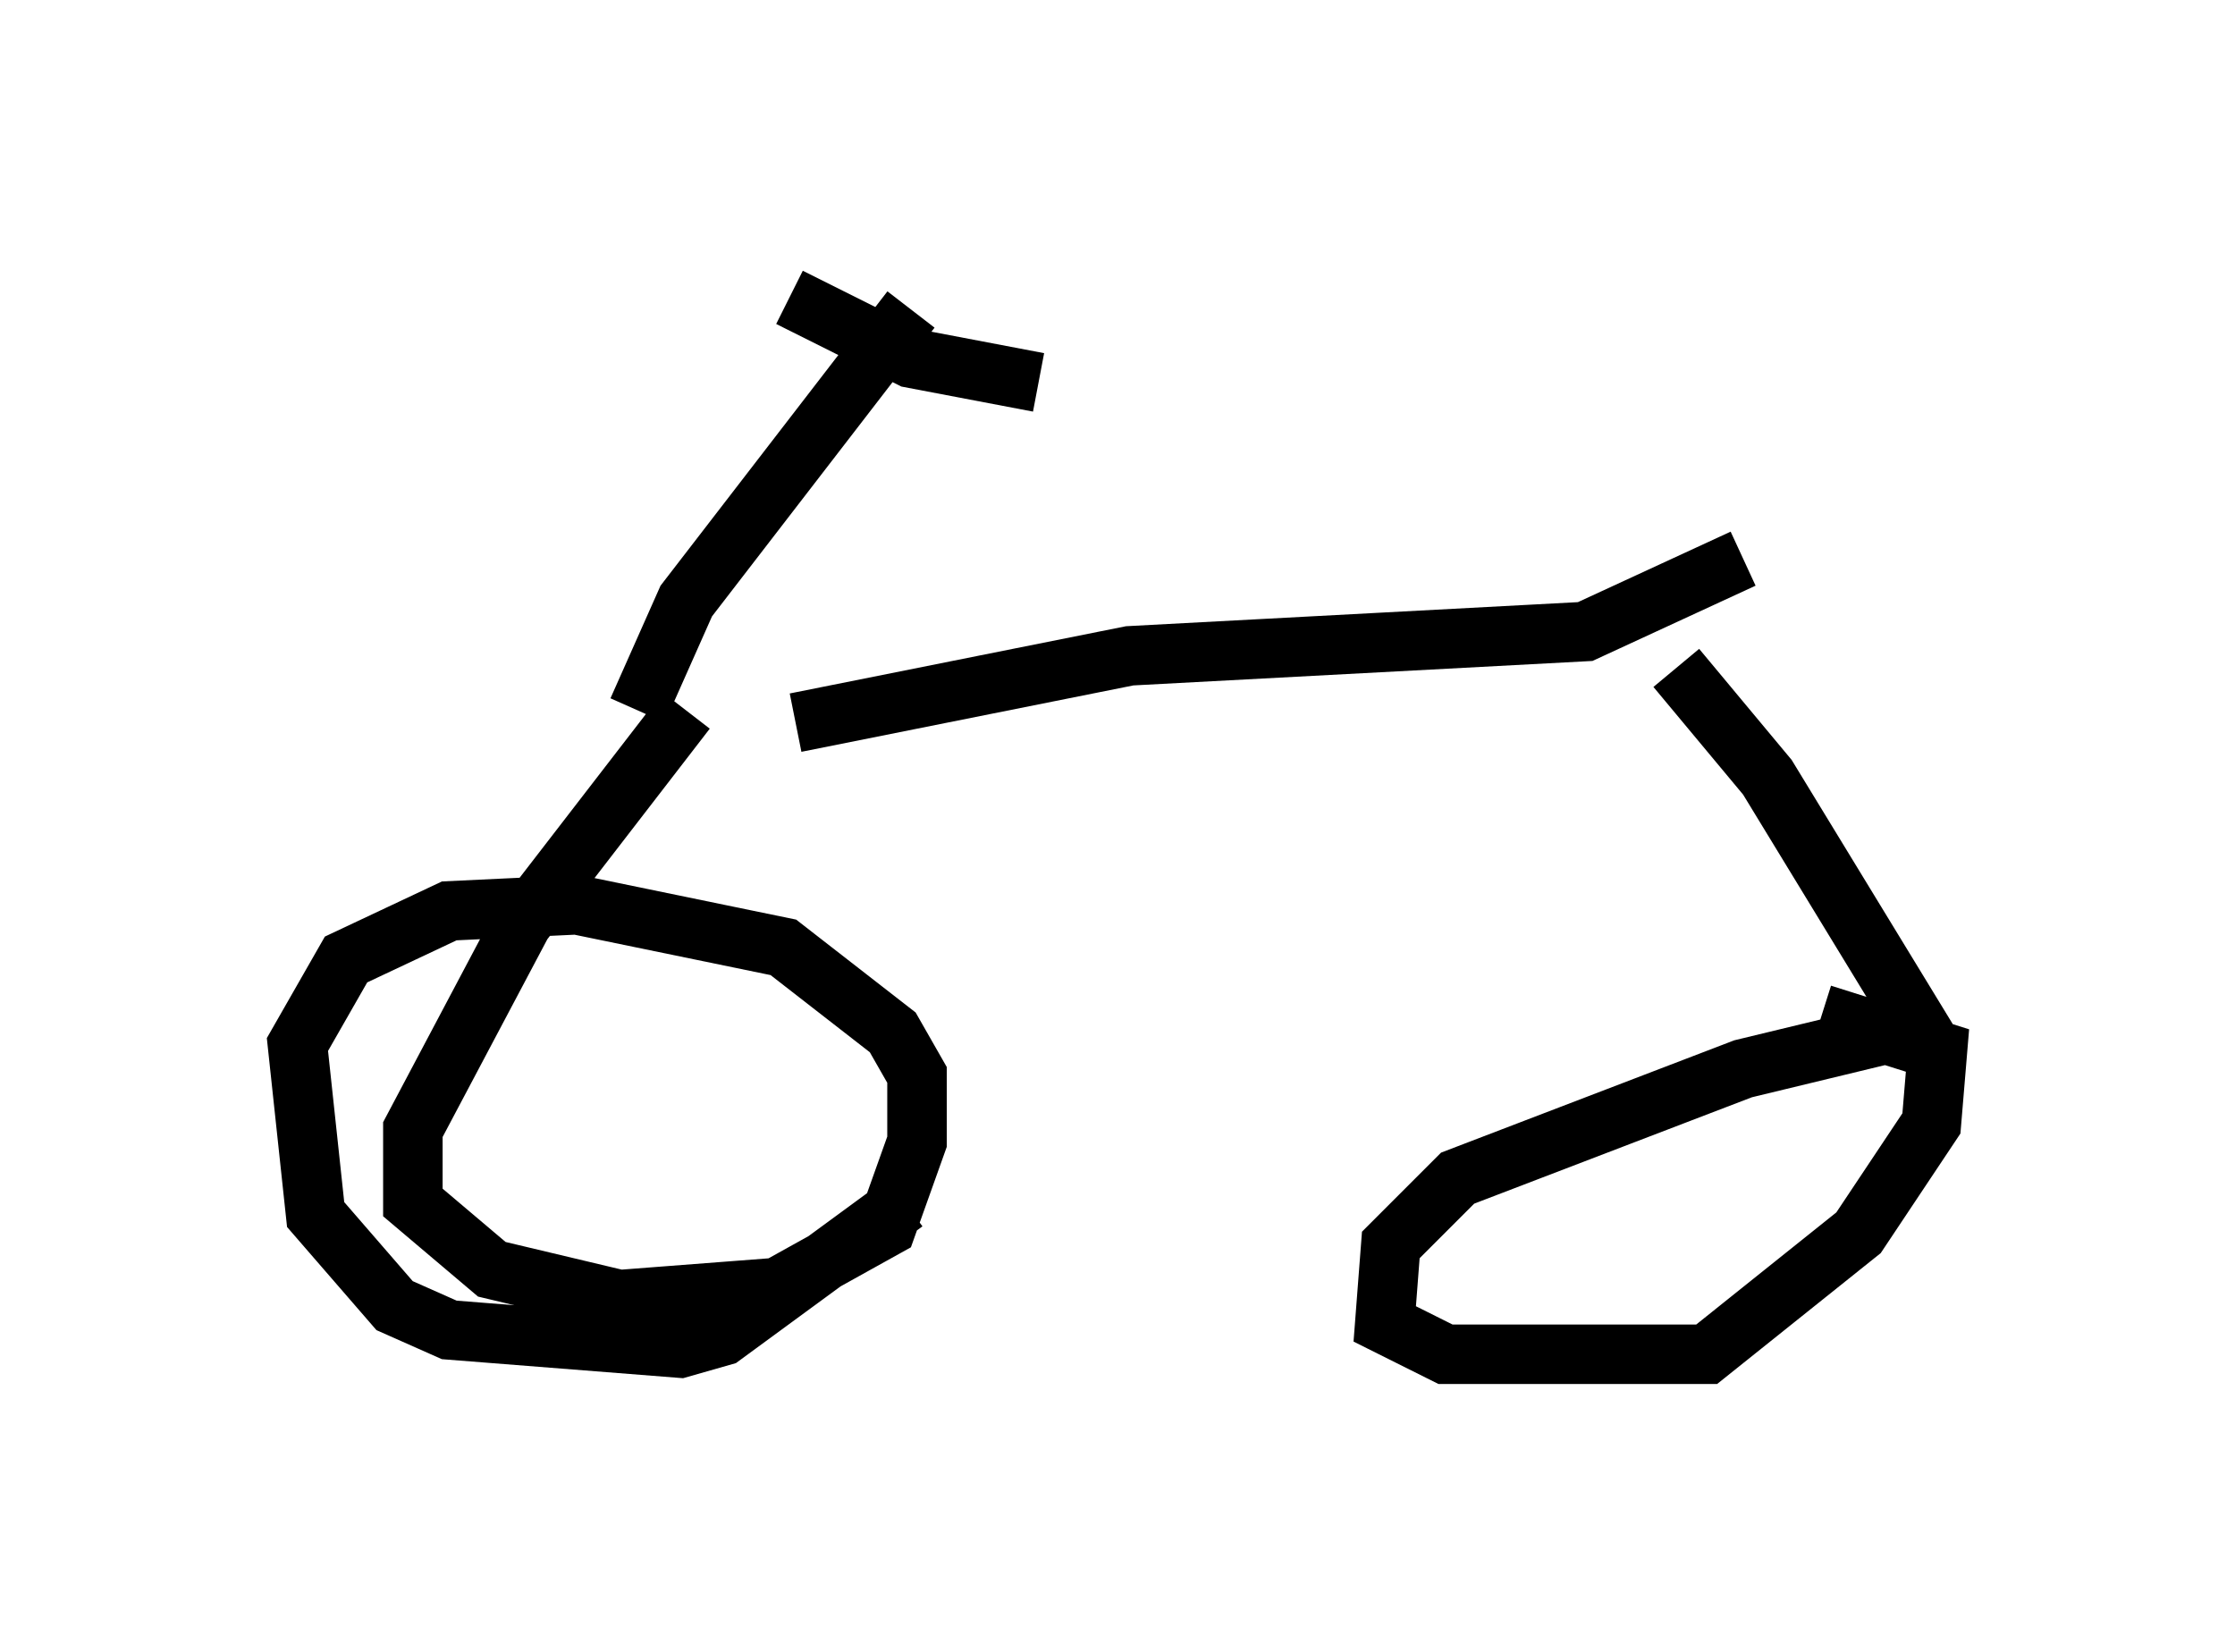 <?xml version="1.0" encoding="utf-8" ?>
<svg baseProfile="full" height="27.763" version="1.1" width="37.563" xmlns="http://www.w3.org/2000/svg" xmlns:ev="http://www.w3.org/2001/xml-events" xmlns:xlink="http://www.w3.org/1999/xlink"><defs /><rect fill="white" height="27.763" width="37.563" x="0" y="0" /><path d="M11.125, 11.942 m2.246, 0.204 l5.615, -1.123 7.656, -0.408 l2.654, -1.225 m-17.763, 2.552 l-2.756, 3.573 -1.838, 3.471 l0.0, 1.225 1.327, 1.123 l2.144, 0.51 2.654, -0.204 l1.838, -1.021 0.51, -1.429 l0.0, -1.123 -0.408, -0.715 l-1.838, -1.429 -3.471, -0.715 l-2.144, 0.102 -1.735, 0.817 l-0.817, 1.429 0.306, 2.858 l1.327, 1.531 0.919, 0.408 l3.879, 0.306 0.715, -0.204 l3.063, -2.246 m12.965, -8.983 l1.531, 1.838 2.552, 4.185 l-2.96, 0.715 -4.798, 1.838 l-1.123, 1.123 -0.102, 1.327 l1.021, 0.51 4.39, 0.0 l2.552, -2.042 1.225, -1.838 l0.102, -1.225 -1.94, -0.613 m-19.906, -5.104 l0.817, -1.838 3.777, -4.9 m-2.042, -0.204 l2.042, 1.021 2.144, 0.408 " fill="none" stroke="black" stroke-width="1" /></svg>